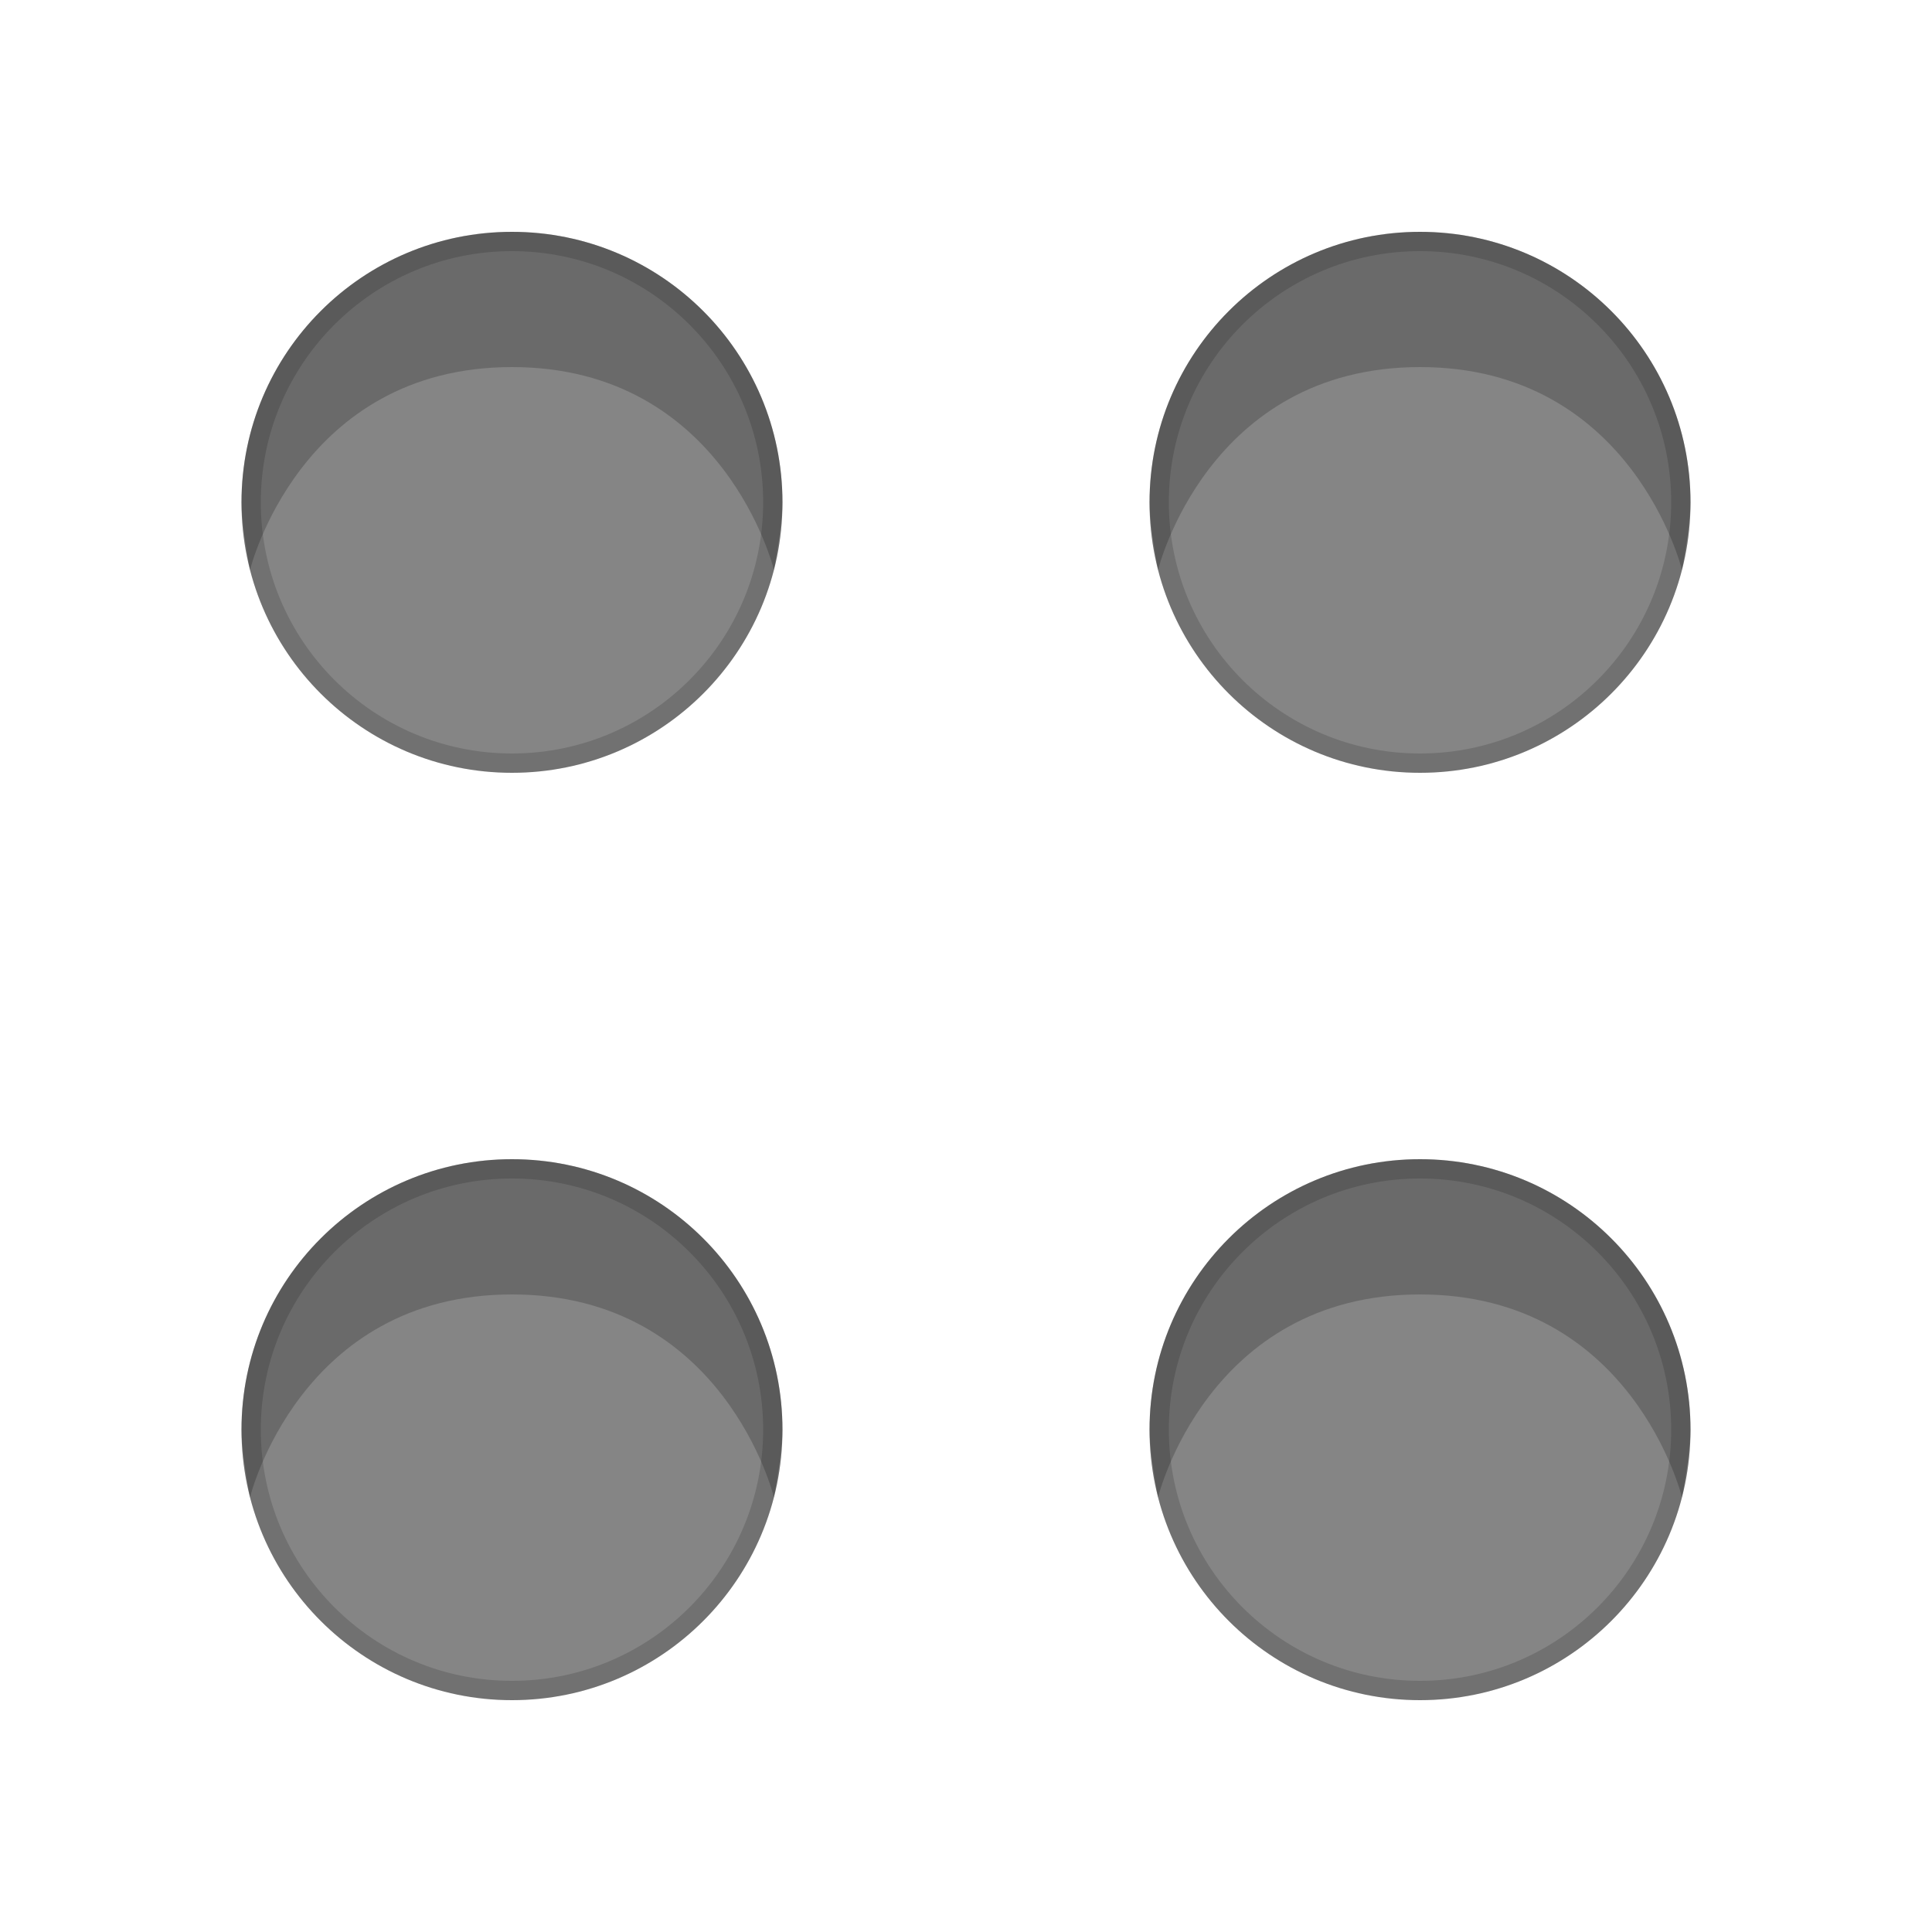 <svg width="100" height="100" fill="none"><circle r="14" transform="scale(-1 1)" cx="-26.5" cy="26" fill="#000" fill-opacity=".48"/><circle r="13.5" transform="scale(-1 1)" cx="-26.5" cy="26" stroke="#000" stroke-opacity=".15"/><path d="M12.5 26c0 1.208.441 3.5.441 3.5S15.5 19 26.5 19s13.559 10.5 13.559 10.5.441-2.292.441-3.5c0-7.732-6.268-14-14-14s-14 6.268-14 14z" fill="#000" fill-opacity=".2"/><circle r="14" transform="scale(-1 1)" cx="-26.5" cy="74" fill="#000" fill-opacity=".48"/><circle r="13.5" transform="scale(-1 1)" cx="-26.5" cy="74" stroke="#000" stroke-opacity=".15"/><path d="M12.5 74c0 1.208.441 3.5.441 3.5S15.5 67 26.5 67s13.559 10.5 13.559 10.5.441-2.292.441-3.5c0-7.732-6.268-14-14-14s-14 6.268-14 14z" fill="#000" fill-opacity=".2"/><circle r="14" transform="scale(-1 1)" cx="-73.5" cy="26" fill="#000" fill-opacity=".48"/><circle r="13.5" transform="scale(-1 1)" cx="-73.5" cy="26" stroke="#000" stroke-opacity=".15"/><path d="M59.5 26c0 1.208.441 3.5.441 3.5S62.5 19 73.5 19s13.559 10.5 13.559 10.5.441-2.292.441-3.5c0-7.732-6.268-14-14-14s-14 6.268-14 14z" fill="#000" fill-opacity=".2"/><circle r="14" transform="scale(-1 1)" cx="-73.5" cy="74" fill="#000" fill-opacity=".48"/><circle r="13.5" transform="scale(-1 1)" cx="-73.5" cy="74" stroke="#000" stroke-opacity=".15"/><path d="M59.5 74c0 1.208.441 3.5.441 3.5S62.5 67 73.5 67s13.559 10.5 13.559 10.5.441-2.292.441-3.5c0-7.732-6.268-14-14-14s-14 6.268-14 14z" fill="#000" fill-opacity=".2"/></svg>